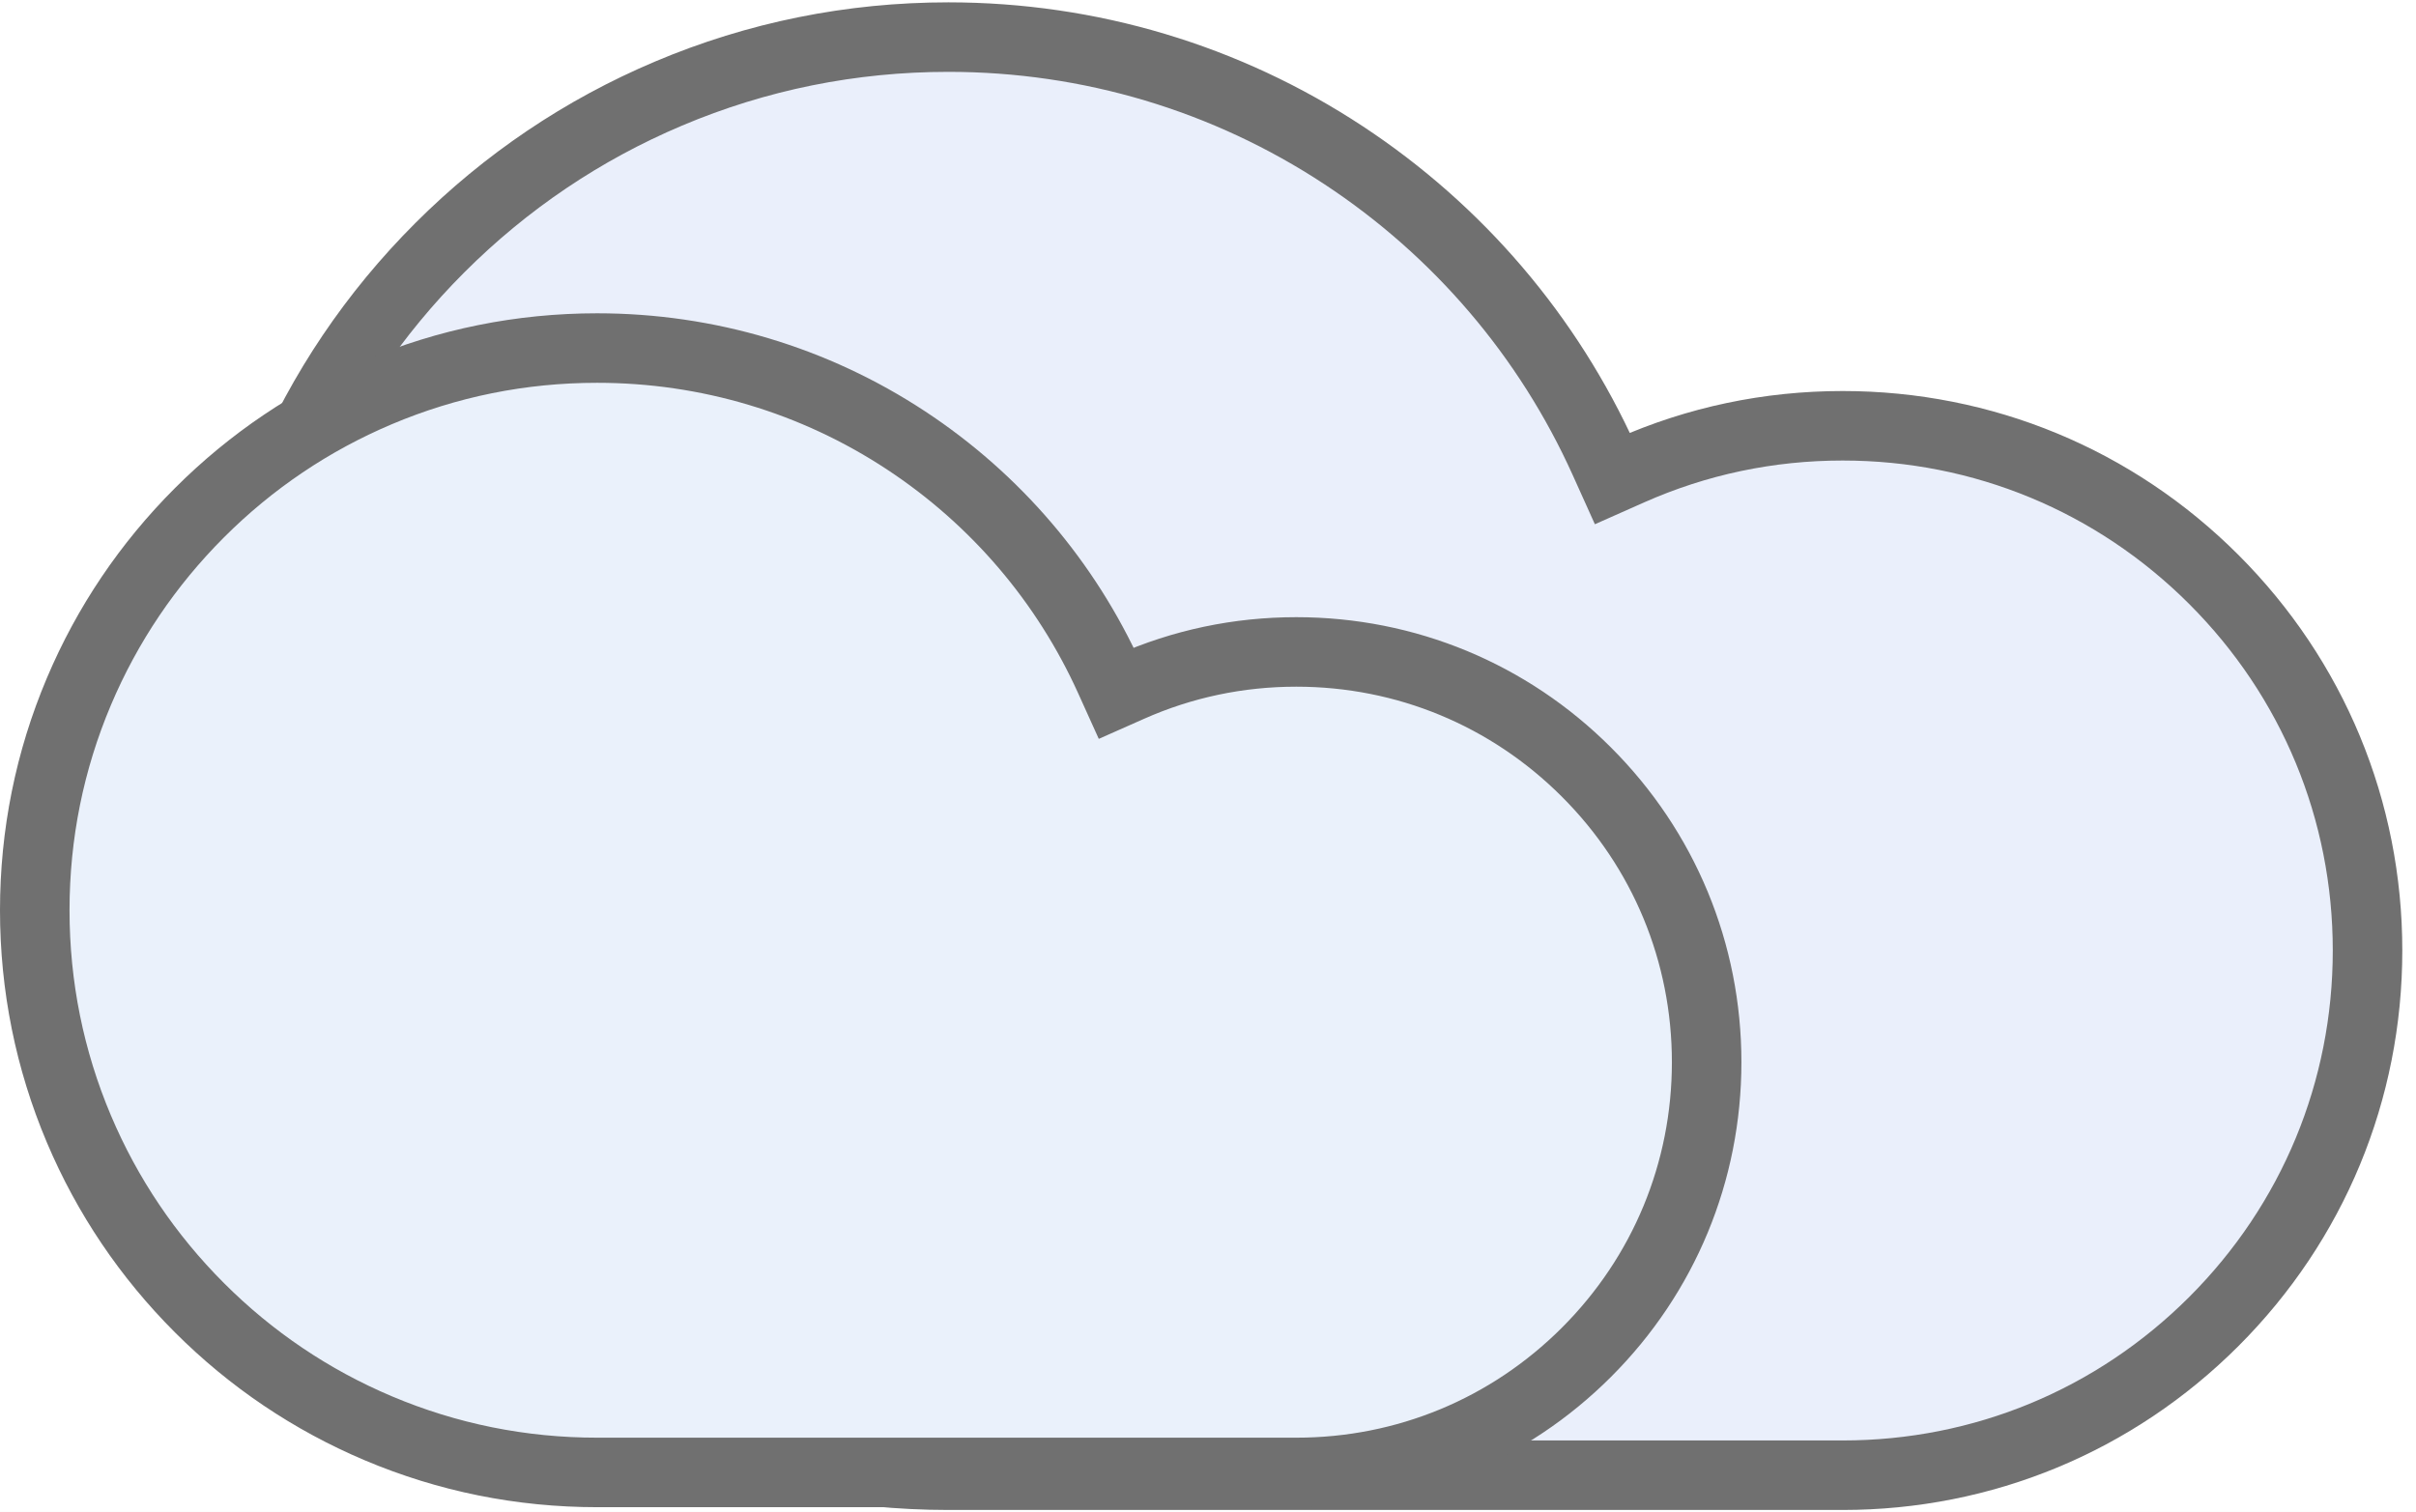 <svg width="139" height="87" viewBox="0 0 139 87" fill="none" xmlns="http://www.w3.org/2000/svg">
<rect width="139" height="87" fill="#F5F5F5"/>
<g id="asset 1">
<rect width="500" height="500" transform="translate(-77 -285)" fill="white"/>
<g id="Group 42">
<g id="Group 16">
<path id="Path 4" d="M106.015 84.897C97.386 84.897 64.612 84.897 54.566 84.897C48.979 84.897 43.56 83.803 38.459 81.645C33.532 79.561 29.106 76.577 25.305 72.776C21.504 68.976 18.52 64.55 16.436 59.623C14.278 54.522 13.184 49.103 13.184 43.516C13.184 37.929 14.278 32.51 16.436 27.409C18.52 22.482 21.504 18.056 25.305 14.255C29.106 10.455 33.532 7.471 38.459 5.387C43.56 3.229 48.979 2.135 54.566 2.135C62.689 2.135 70.551 4.487 77.303 8.935C83.888 13.273 89.076 19.354 92.308 26.521L92.765 27.535L93.781 27.084C97.641 25.371 101.757 24.503 106.015 24.503C114.081 24.503 121.664 27.644 127.368 33.348C133.071 39.052 136.212 46.635 136.212 54.701C136.212 62.767 133.071 70.35 127.368 76.053C121.664 81.756 114.081 84.897 106.015 84.897Z" fill="#EAEFFB" stroke="#707070" stroke-width="4"/>
<path id="Path 5" d="M74.58 84.737C67.833 84.737 42.209 84.737 34.355 84.737C29.986 84.737 25.749 83.882 21.761 82.195C17.909 80.566 14.448 78.233 11.477 75.261C8.505 72.289 6.172 68.829 4.542 64.977C2.855 60.988 2 56.752 2 52.384C2 48.016 2.855 43.779 4.542 39.791C6.172 35.938 8.505 32.478 11.477 29.506C14.448 26.535 17.909 24.202 21.761 22.572C25.749 20.885 29.986 20.03 34.355 20.03C40.705 20.03 46.852 21.868 52.132 25.347C57.279 28.738 61.336 33.493 63.863 39.096L64.221 39.888L65.015 39.536C68.033 38.197 71.251 37.518 74.58 37.518C80.886 37.518 86.815 39.974 91.274 44.434C95.734 48.893 98.189 54.822 98.189 61.129C98.189 67.435 95.734 73.364 91.274 77.823C86.815 82.281 80.886 84.737 74.58 84.737Z" fill="#EAF1FB" stroke="#707070" stroke-width="4"/>
</g>
</g>
</g>
</svg>
